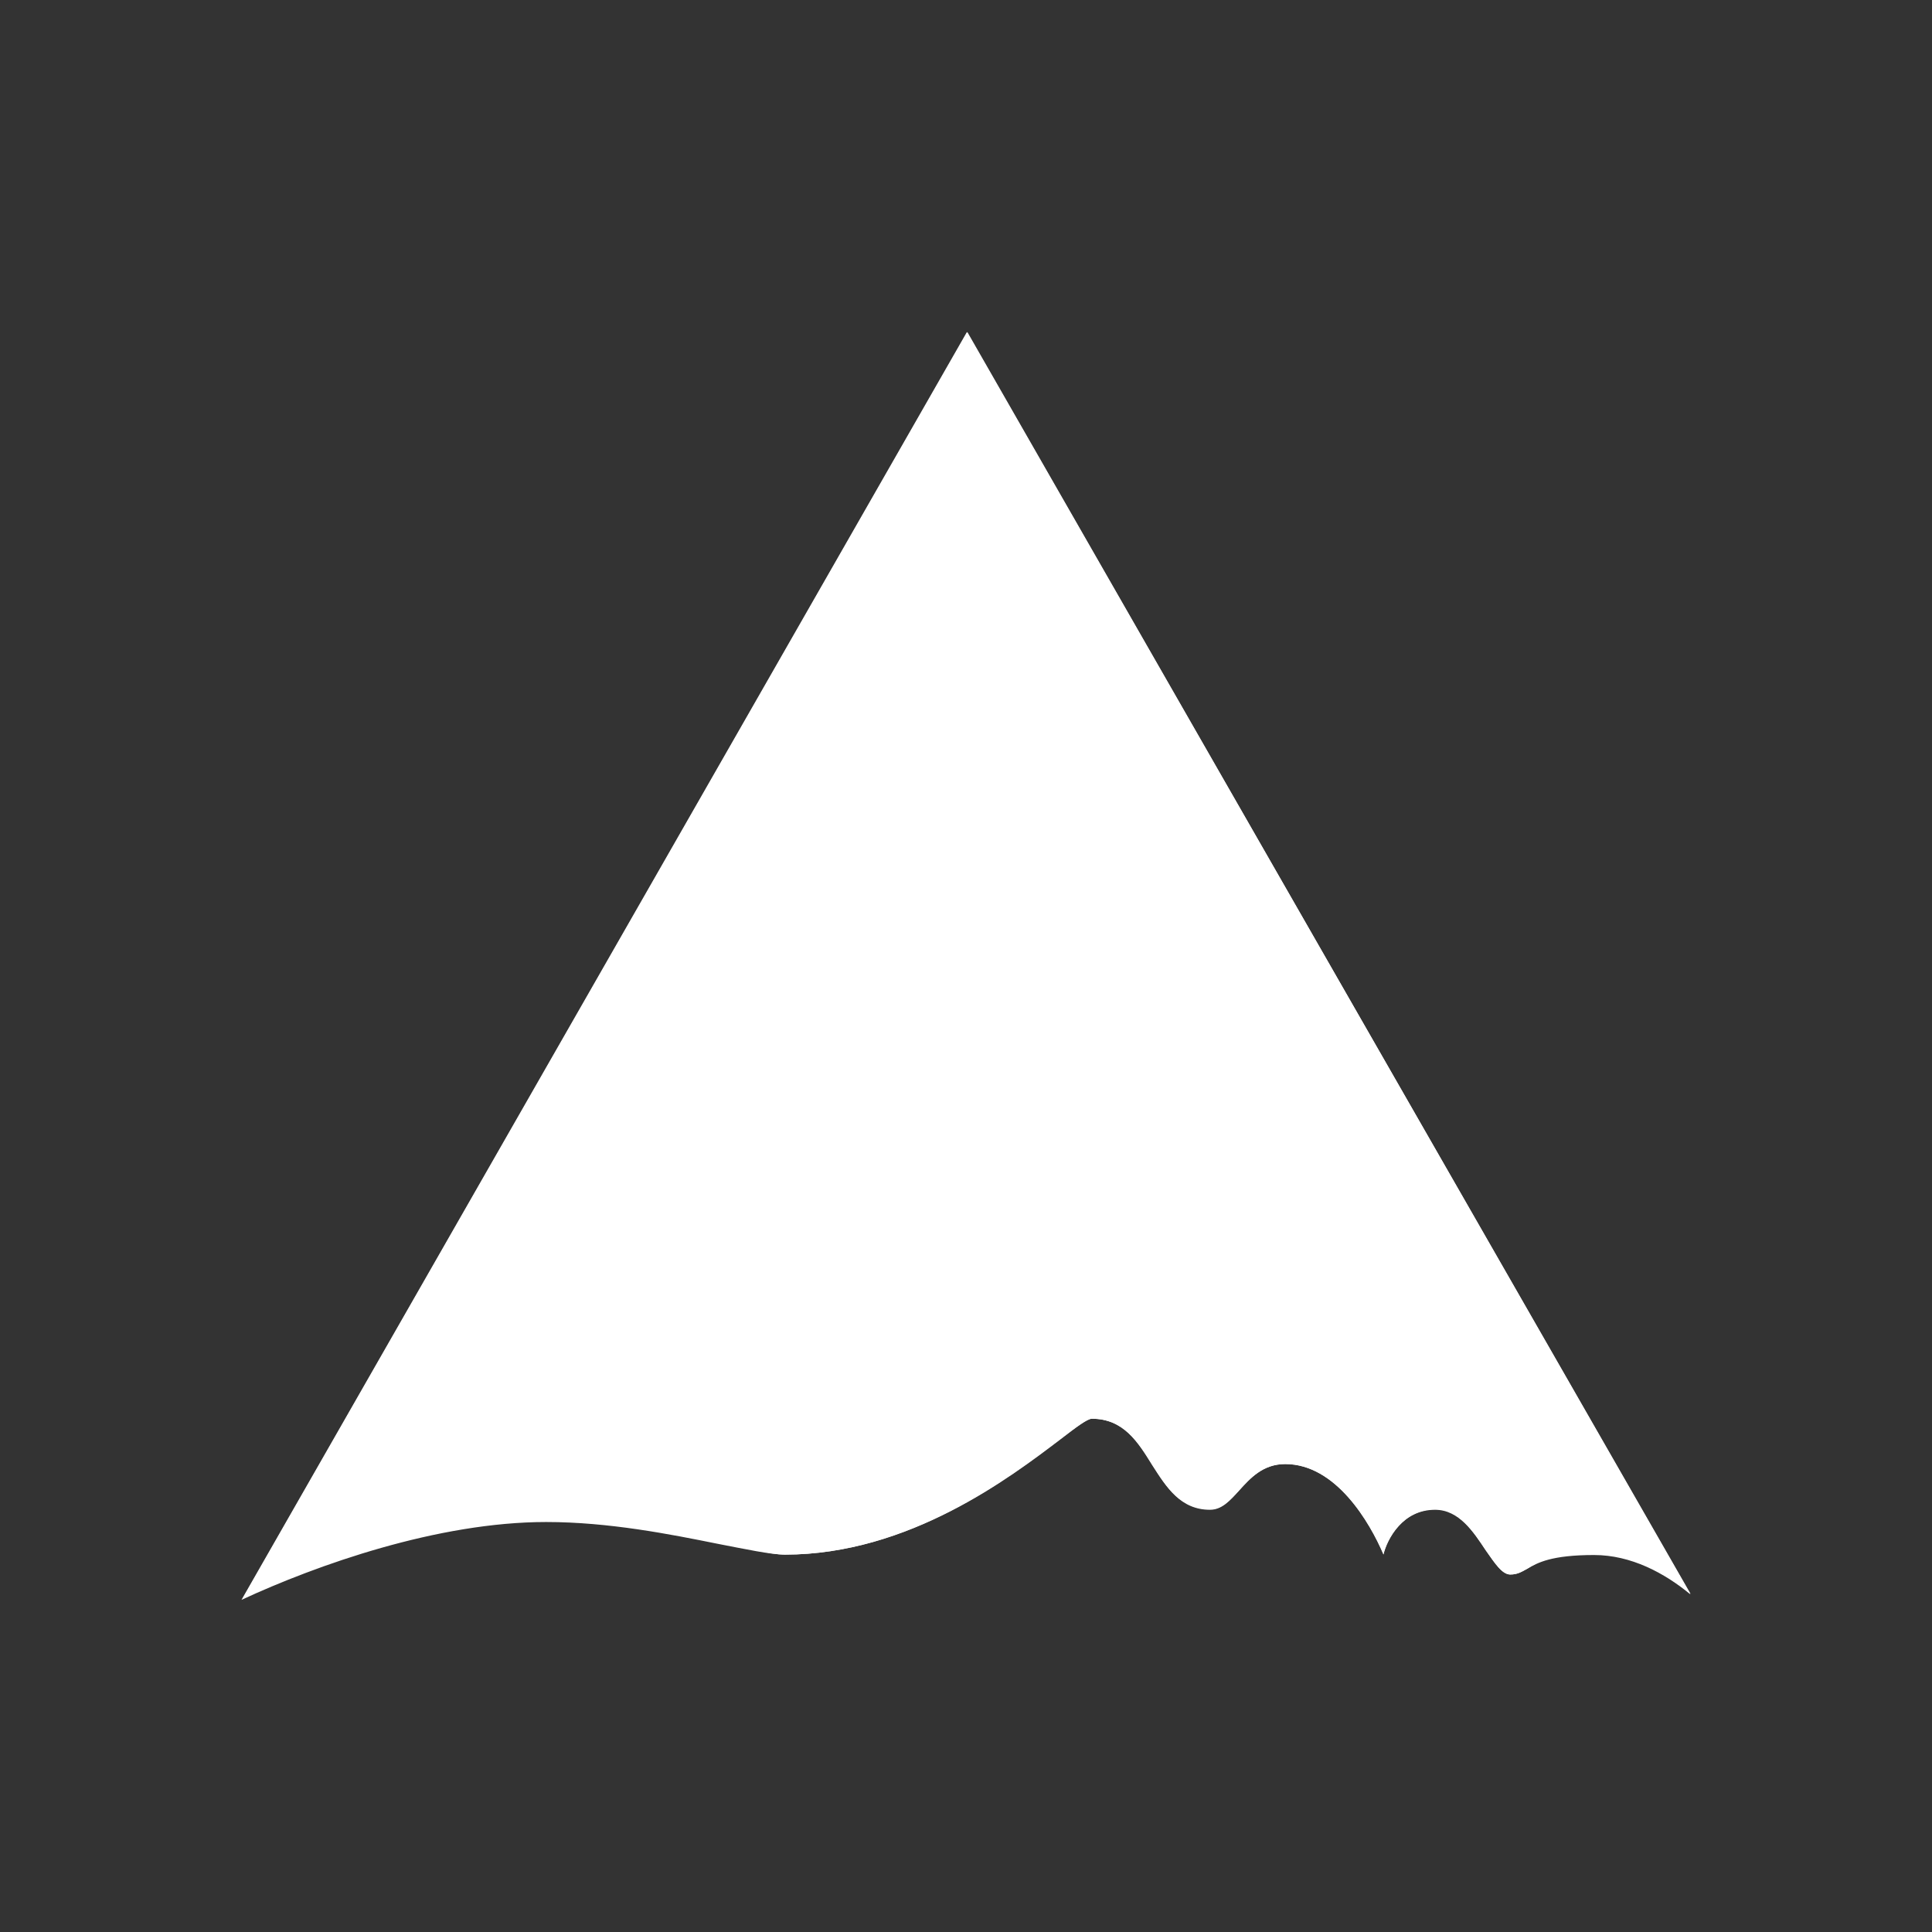 <svg width="24" height="24" viewBox="0 0 24 24" fill="none" xmlns="http://www.w3.org/2000/svg">
<rect x="0" y="0" width="24" height="24" fill="#333333" stroke="none"/>
<path d="M20.999 19.796L12.011 4.125L3 19.874C3.934 19.441 5.436 18.907 6.785 18.907C7.562 18.907 8.327 19.059 8.912 19.177C9.26 19.244 9.575 19.312 9.75 19.312C11.291 19.312 12.545 18.35 13.169 17.878C13.372 17.726 13.507 17.624 13.563 17.624C13.957 17.624 14.137 17.917 14.311 18.198C14.491 18.479 14.666 18.755 15.031 18.755C15.178 18.755 15.279 18.642 15.391 18.519C15.532 18.361 15.689 18.187 15.965 18.187C16.595 18.187 17.017 18.907 17.186 19.306C17.231 19.109 17.427 18.755 17.827 18.755C18.125 18.755 18.305 19.031 18.457 19.261C18.569 19.419 18.659 19.559 18.761 19.559C18.851 19.559 18.901 19.526 18.974 19.486C19.098 19.407 19.272 19.306 19.801 19.306C20.262 19.306 20.673 19.531 20.994 19.796H20.999Z" fill="white"/>
<path d="M21 19.807L12.017 4.125L3.018 19.852C3.951 19.379 5.436 18.755 6.786 18.755C7.562 18.755 8.327 18.969 8.912 19.132C9.261 19.233 9.576 19.312 9.75 19.312C11.292 19.312 12.546 18.356 13.17 17.883C13.373 17.726 13.508 17.624 13.564 17.624C13.958 17.624 14.138 17.911 14.318 18.198C14.492 18.479 14.666 18.749 15.038 18.749C15.178 18.749 15.28 18.637 15.392 18.513C15.533 18.361 15.69 18.187 15.966 18.187C16.596 18.187 17.018 18.918 17.186 19.312C17.231 19.121 17.428 18.749 17.828 18.749C18.126 18.749 18.306 19.031 18.457 19.256C18.57 19.419 18.66 19.559 18.761 19.559C18.851 19.559 18.902 19.526 18.975 19.486C19.099 19.413 19.273 19.317 19.802 19.317C20.263 19.317 20.679 19.542 21 19.807Z" fill="white"/>
</svg>
